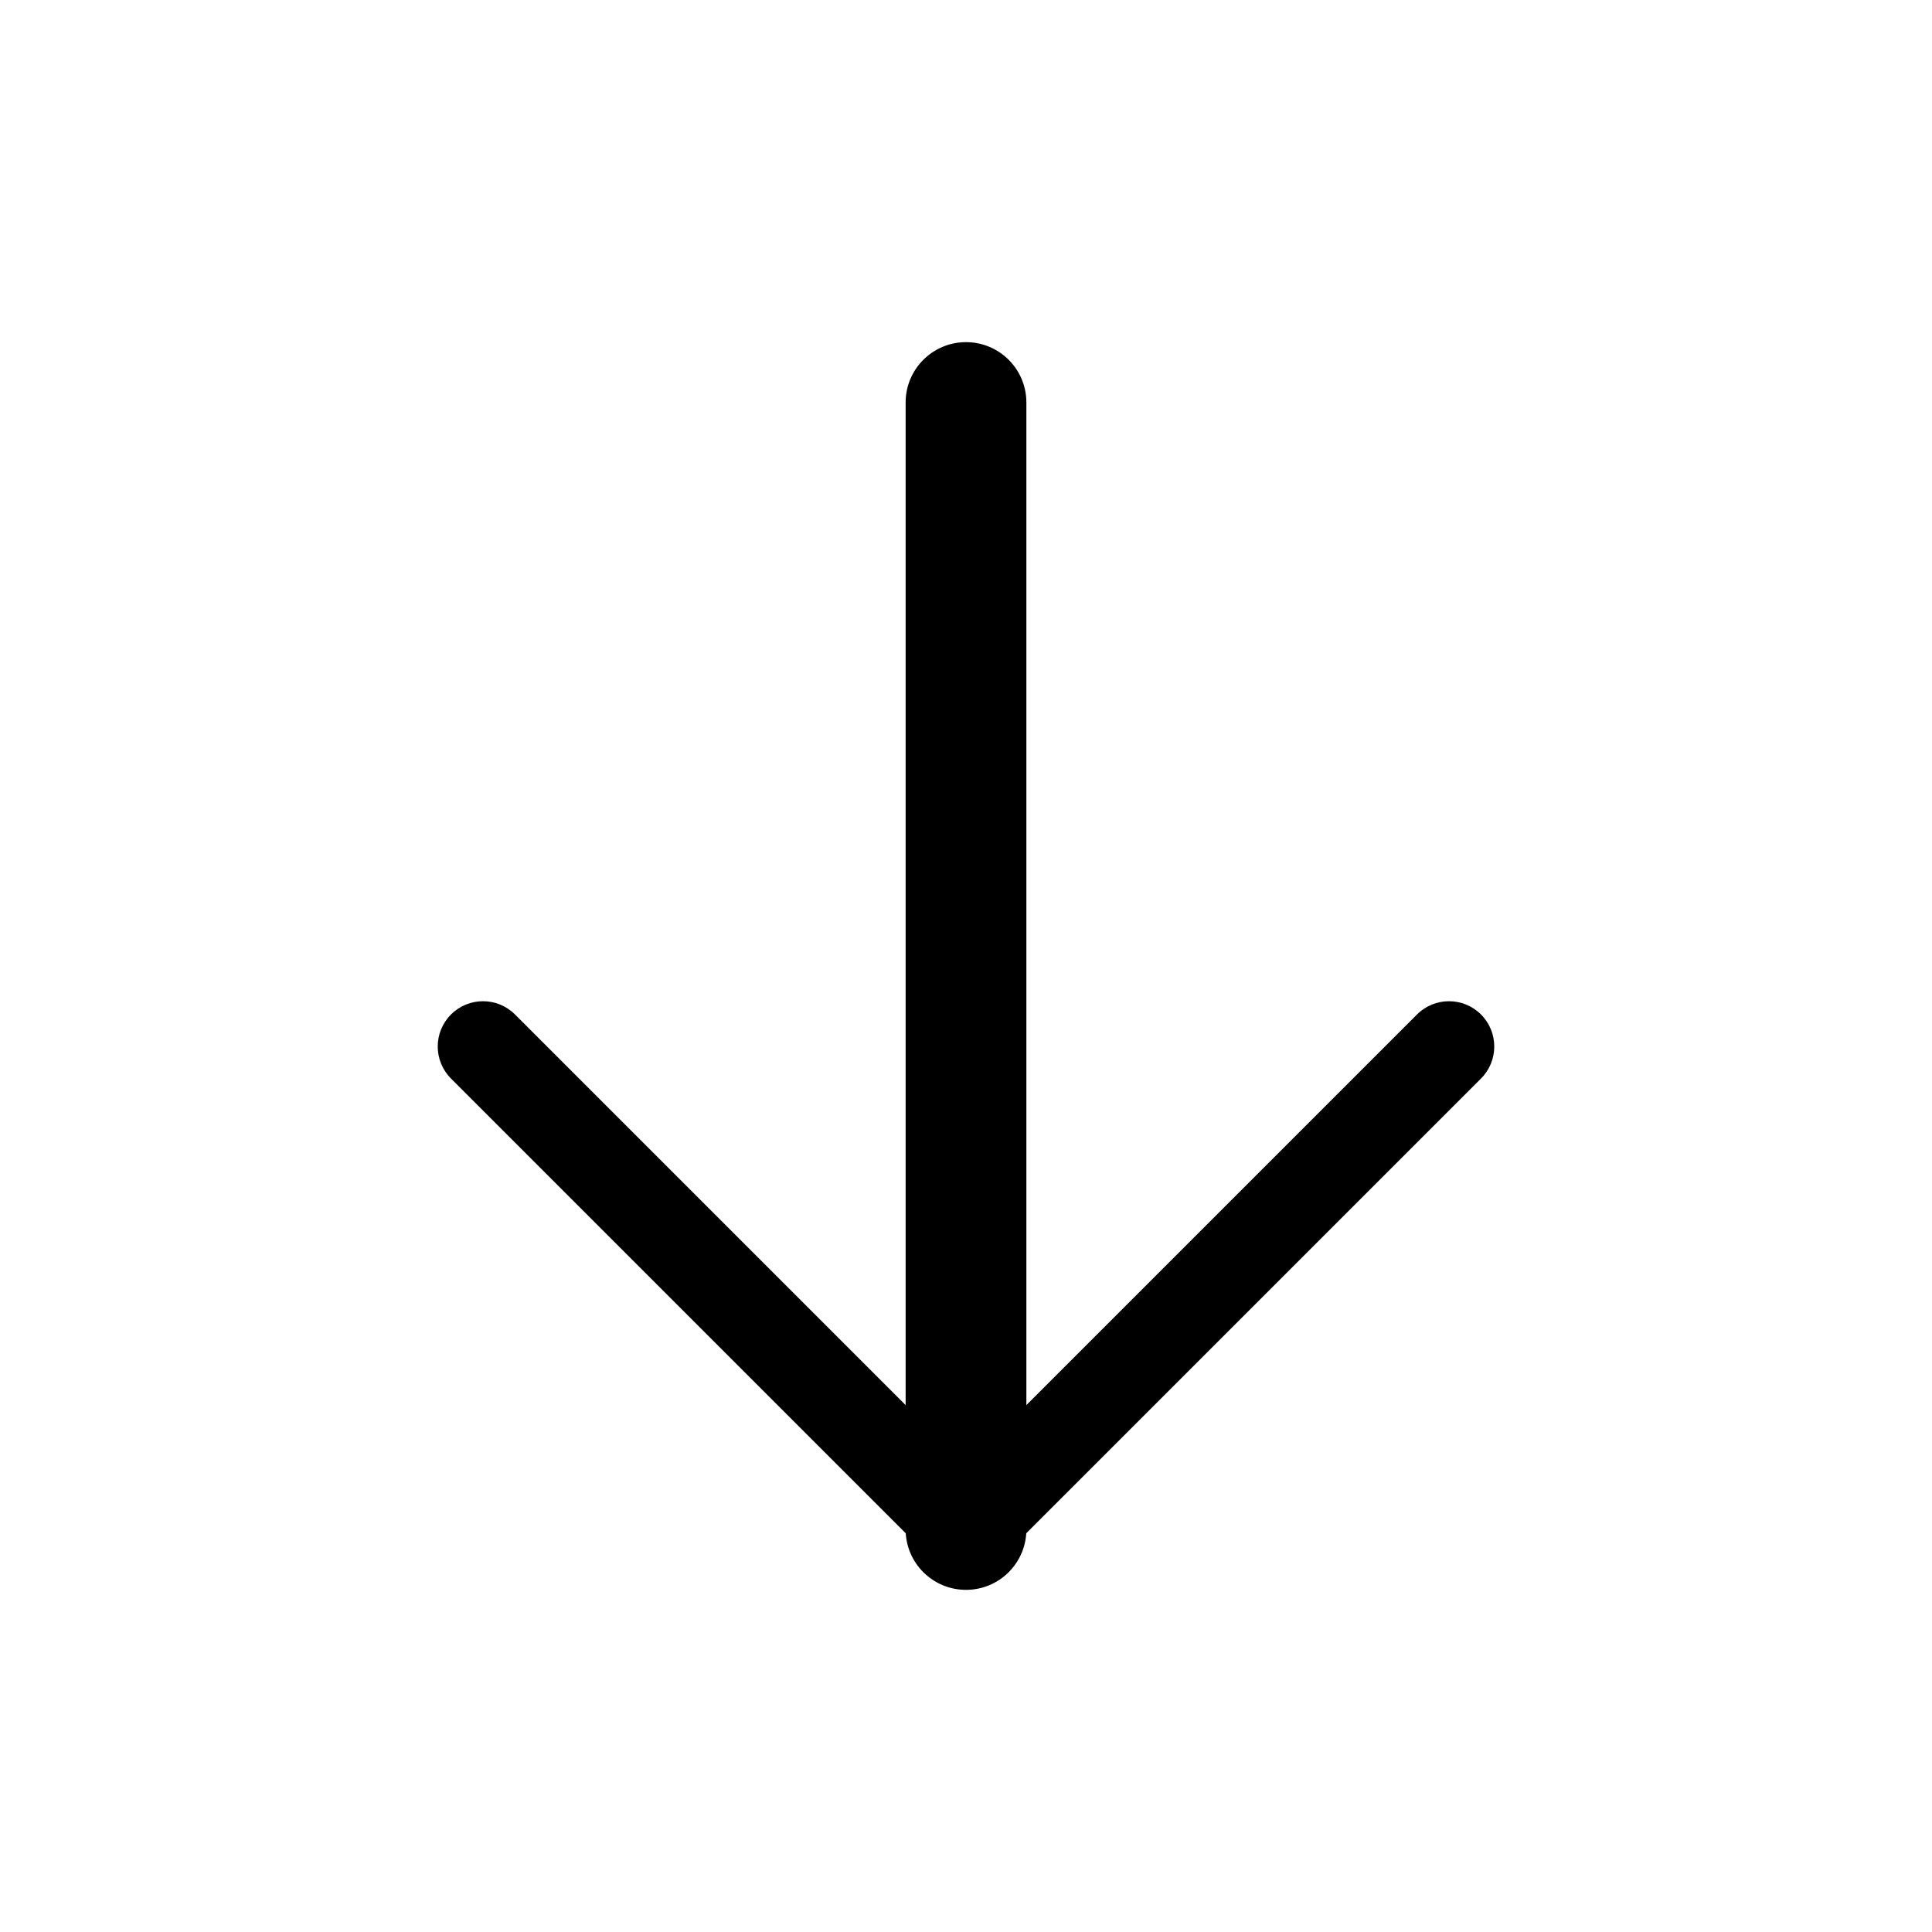 <svg viewBox="0 0 32 32" xmlns="http://www.w3.org/2000/svg">
  <path
    fill-rule="evenodd"
    clip-rule="evenodd"
    d="M16 5.667C16.552 5.667 17 6.114 17 6.667V25.333C17 25.886 16.552 26.333 16 26.333C15.448 26.333 15 25.886 15 25.333V6.667C15 6.114 15.448 5.667 16 5.667Z"
  />
  <path
    fill-rule="evenodd"
    clip-rule="evenodd"
    d="M24.53 16.803C24.823 17.096 24.823 17.571 24.53 17.864L16.53 25.864C16.237 26.157 15.763 26.157 15.47 25.864C15.177 25.571 15.177 25.096 15.47 24.803L23.47 16.803C23.763 16.51 24.237 16.51 24.53 16.803Z"
  />
  <path
    fill-rule="evenodd"
    clip-rule="evenodd"
    d="M7.47 16.803C7.763 16.51 8.237 16.51 8.53 16.803L16.53 24.803C16.823 25.096 16.823 25.571 16.53 25.864C16.237 26.157 15.763 26.157 15.47 25.864L7.47 17.864C7.177 17.571 7.177 17.096 7.47 16.803Z"
  />
</svg>
